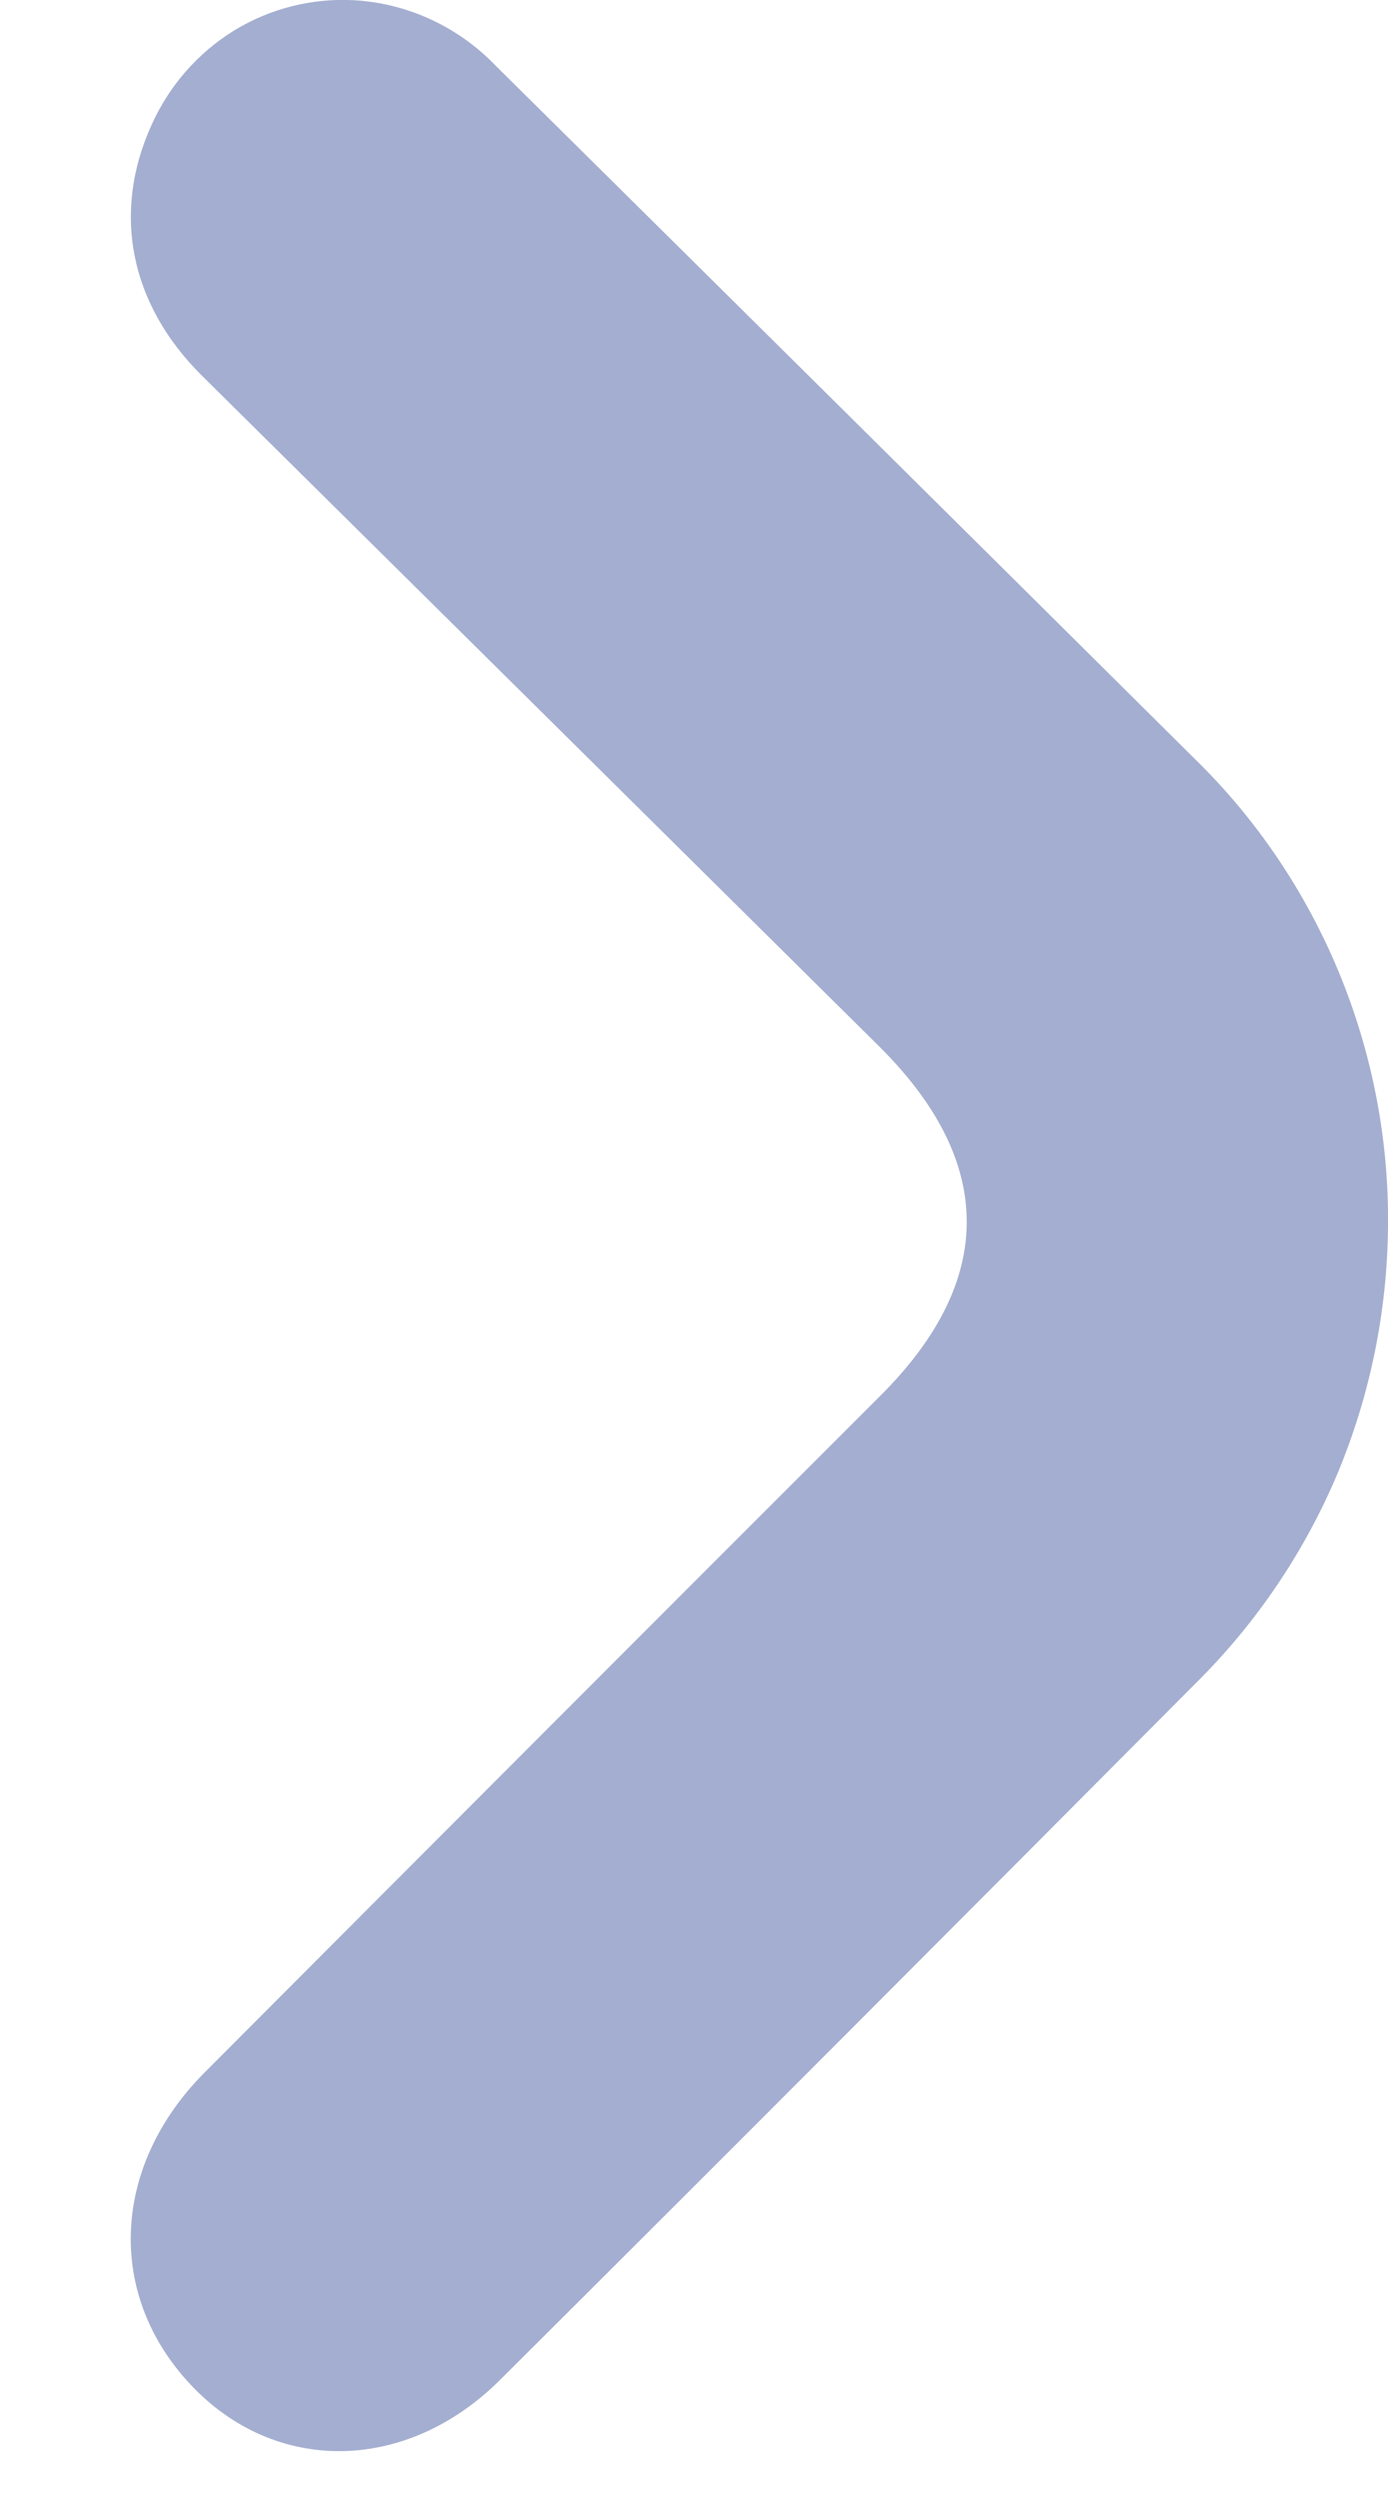 <svg width="5" height="9" viewBox="0 0 5 9" fill="none" xmlns="http://www.w3.org/2000/svg">
<g id="Isolation_Mode" clip-path="url(#clip0_31_8253)">
<path id="Vector" d="M5 4.411C4.998 4.718 4.936 5.022 4.818 5.305C4.699 5.587 4.526 5.843 4.31 6.057C3.476 6.895 2.641 7.732 1.803 8.566C1.464 8.905 0.99 8.909 0.686 8.584C0.381 8.259 0.403 7.797 0.736 7.462C1.549 6.647 2.362 5.833 3.175 5.021C3.588 4.607 3.585 4.181 3.166 3.766C2.353 2.961 1.54 2.156 0.727 1.352C0.466 1.093 0.404 0.764 0.545 0.452C0.608 0.31 0.712 0.191 0.843 0.11C0.974 0.03 1.126 -0.008 1.279 0.001C1.471 0.013 1.652 0.097 1.787 0.238C2.627 1.069 3.467 1.901 4.306 2.734C4.528 2.951 4.703 3.211 4.823 3.5C4.942 3.788 5.003 4.098 5 4.411Z" fill="#A3AED0"/>
</g>
<defs>
<clipPath id="clip0_31_8253">
<rect width="5" height="9" fill="white"/>
</clipPath>
</defs>
</svg>
